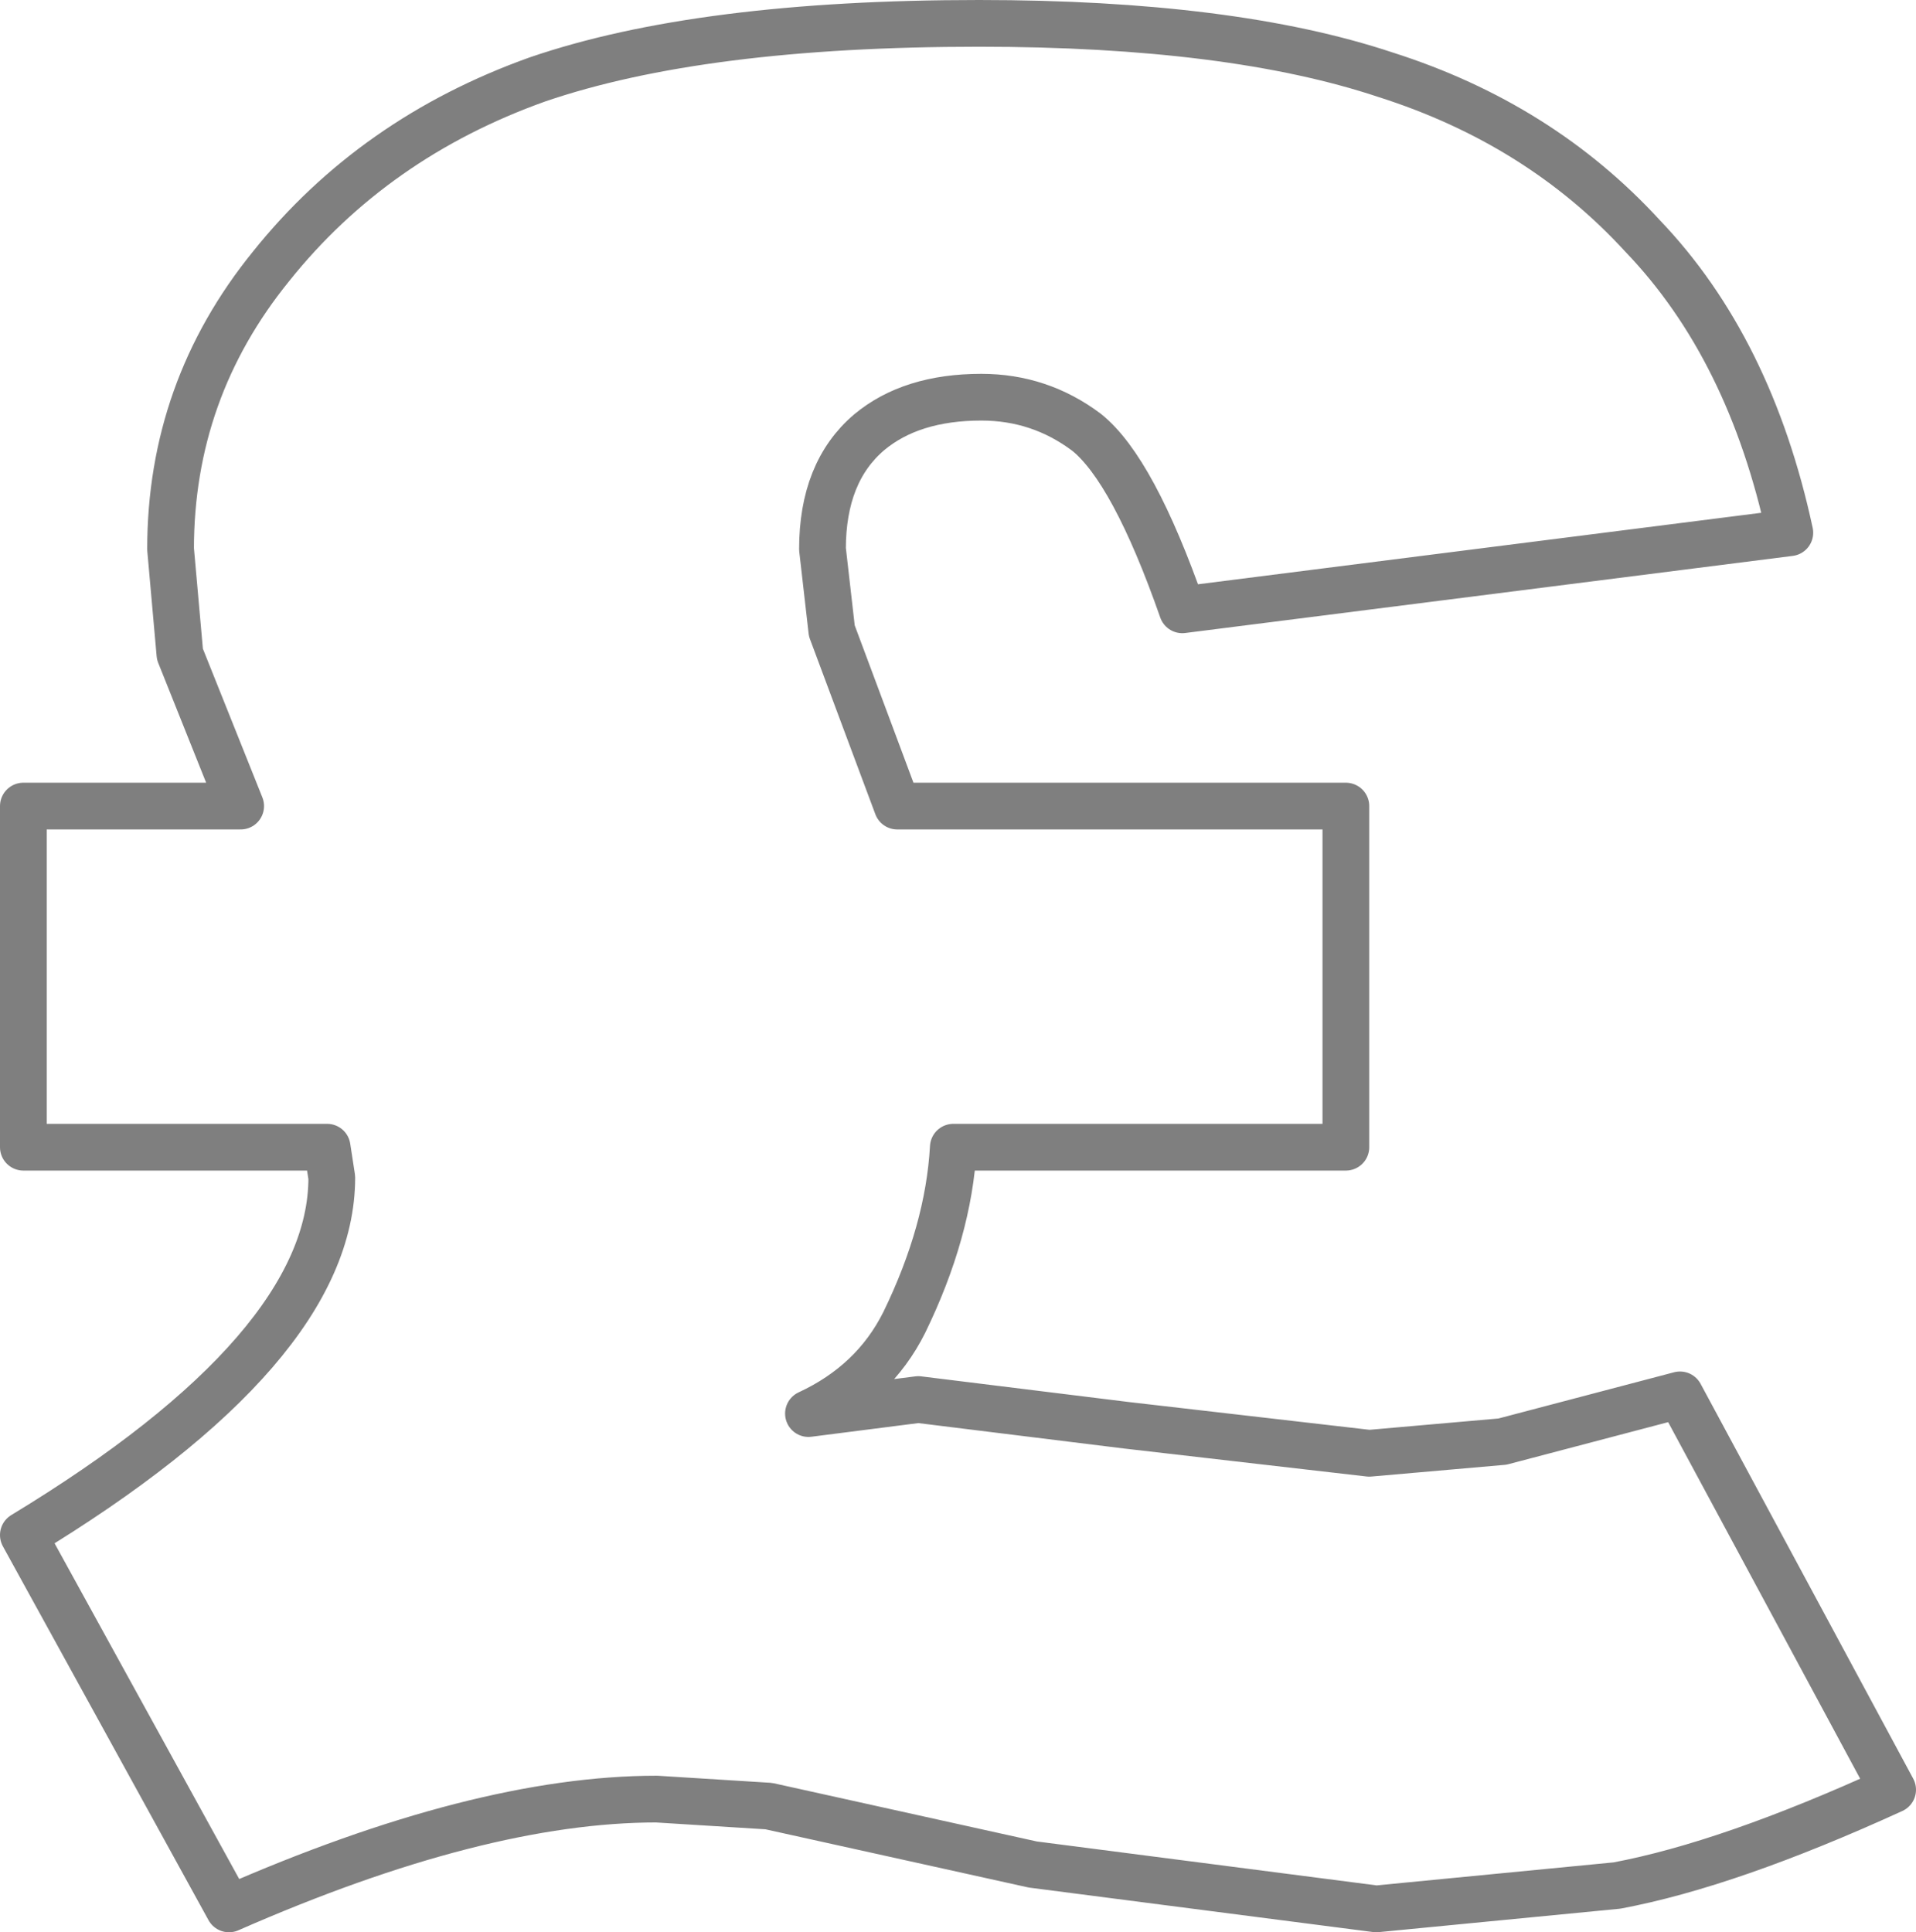 <?xml version="1.0" encoding="UTF-8" standalone="no"?>
<svg xmlns:xlink="http://www.w3.org/1999/xlink" height="41.35px" width="41.0px" xmlns="http://www.w3.org/2000/svg">
  <g transform="matrix(1.0, 0.0, 0.0, 1.0, -380.95, -201.65)">
    <path d="M419.25 213.05 L406.25 214.7 Q405.2 211.7 404.2 210.9 403.2 210.15 401.95 210.15 400.45 210.15 399.55 210.9 398.55 211.75 398.55 213.4 L398.75 215.15 400.15 218.9 409.75 218.9 409.75 226.2 401.35 226.2 Q401.25 228.0 400.3 229.95 399.65 231.25 398.25 231.9 L400.6 231.6 405.05 232.15 410.25 232.75 413.1 232.5 416.9 231.5 421.45 239.95 Q417.95 241.55 415.55 242.0 L410.4 242.5 403.05 241.55 397.4 240.3 395.0 240.15 Q391.2 240.15 385.85 242.5 L381.45 234.5 Q388.05 230.5 388.05 226.85 L387.95 226.2 381.45 226.2 381.45 218.9 386.1 218.9 384.8 215.65 384.6 213.4 Q384.6 210.0 386.75 207.35 388.95 204.6 392.45 203.35 395.95 202.15 401.9 202.15 407.3 202.15 410.6 203.25 413.9 204.3 416.1 206.7 418.4 209.1 419.25 213.05 Z" fill="none" stroke="#000000" stroke-linecap="round" stroke-linejoin="round" stroke-opacity="0.502" stroke-width="1.0"/>
  </g>
</svg>
